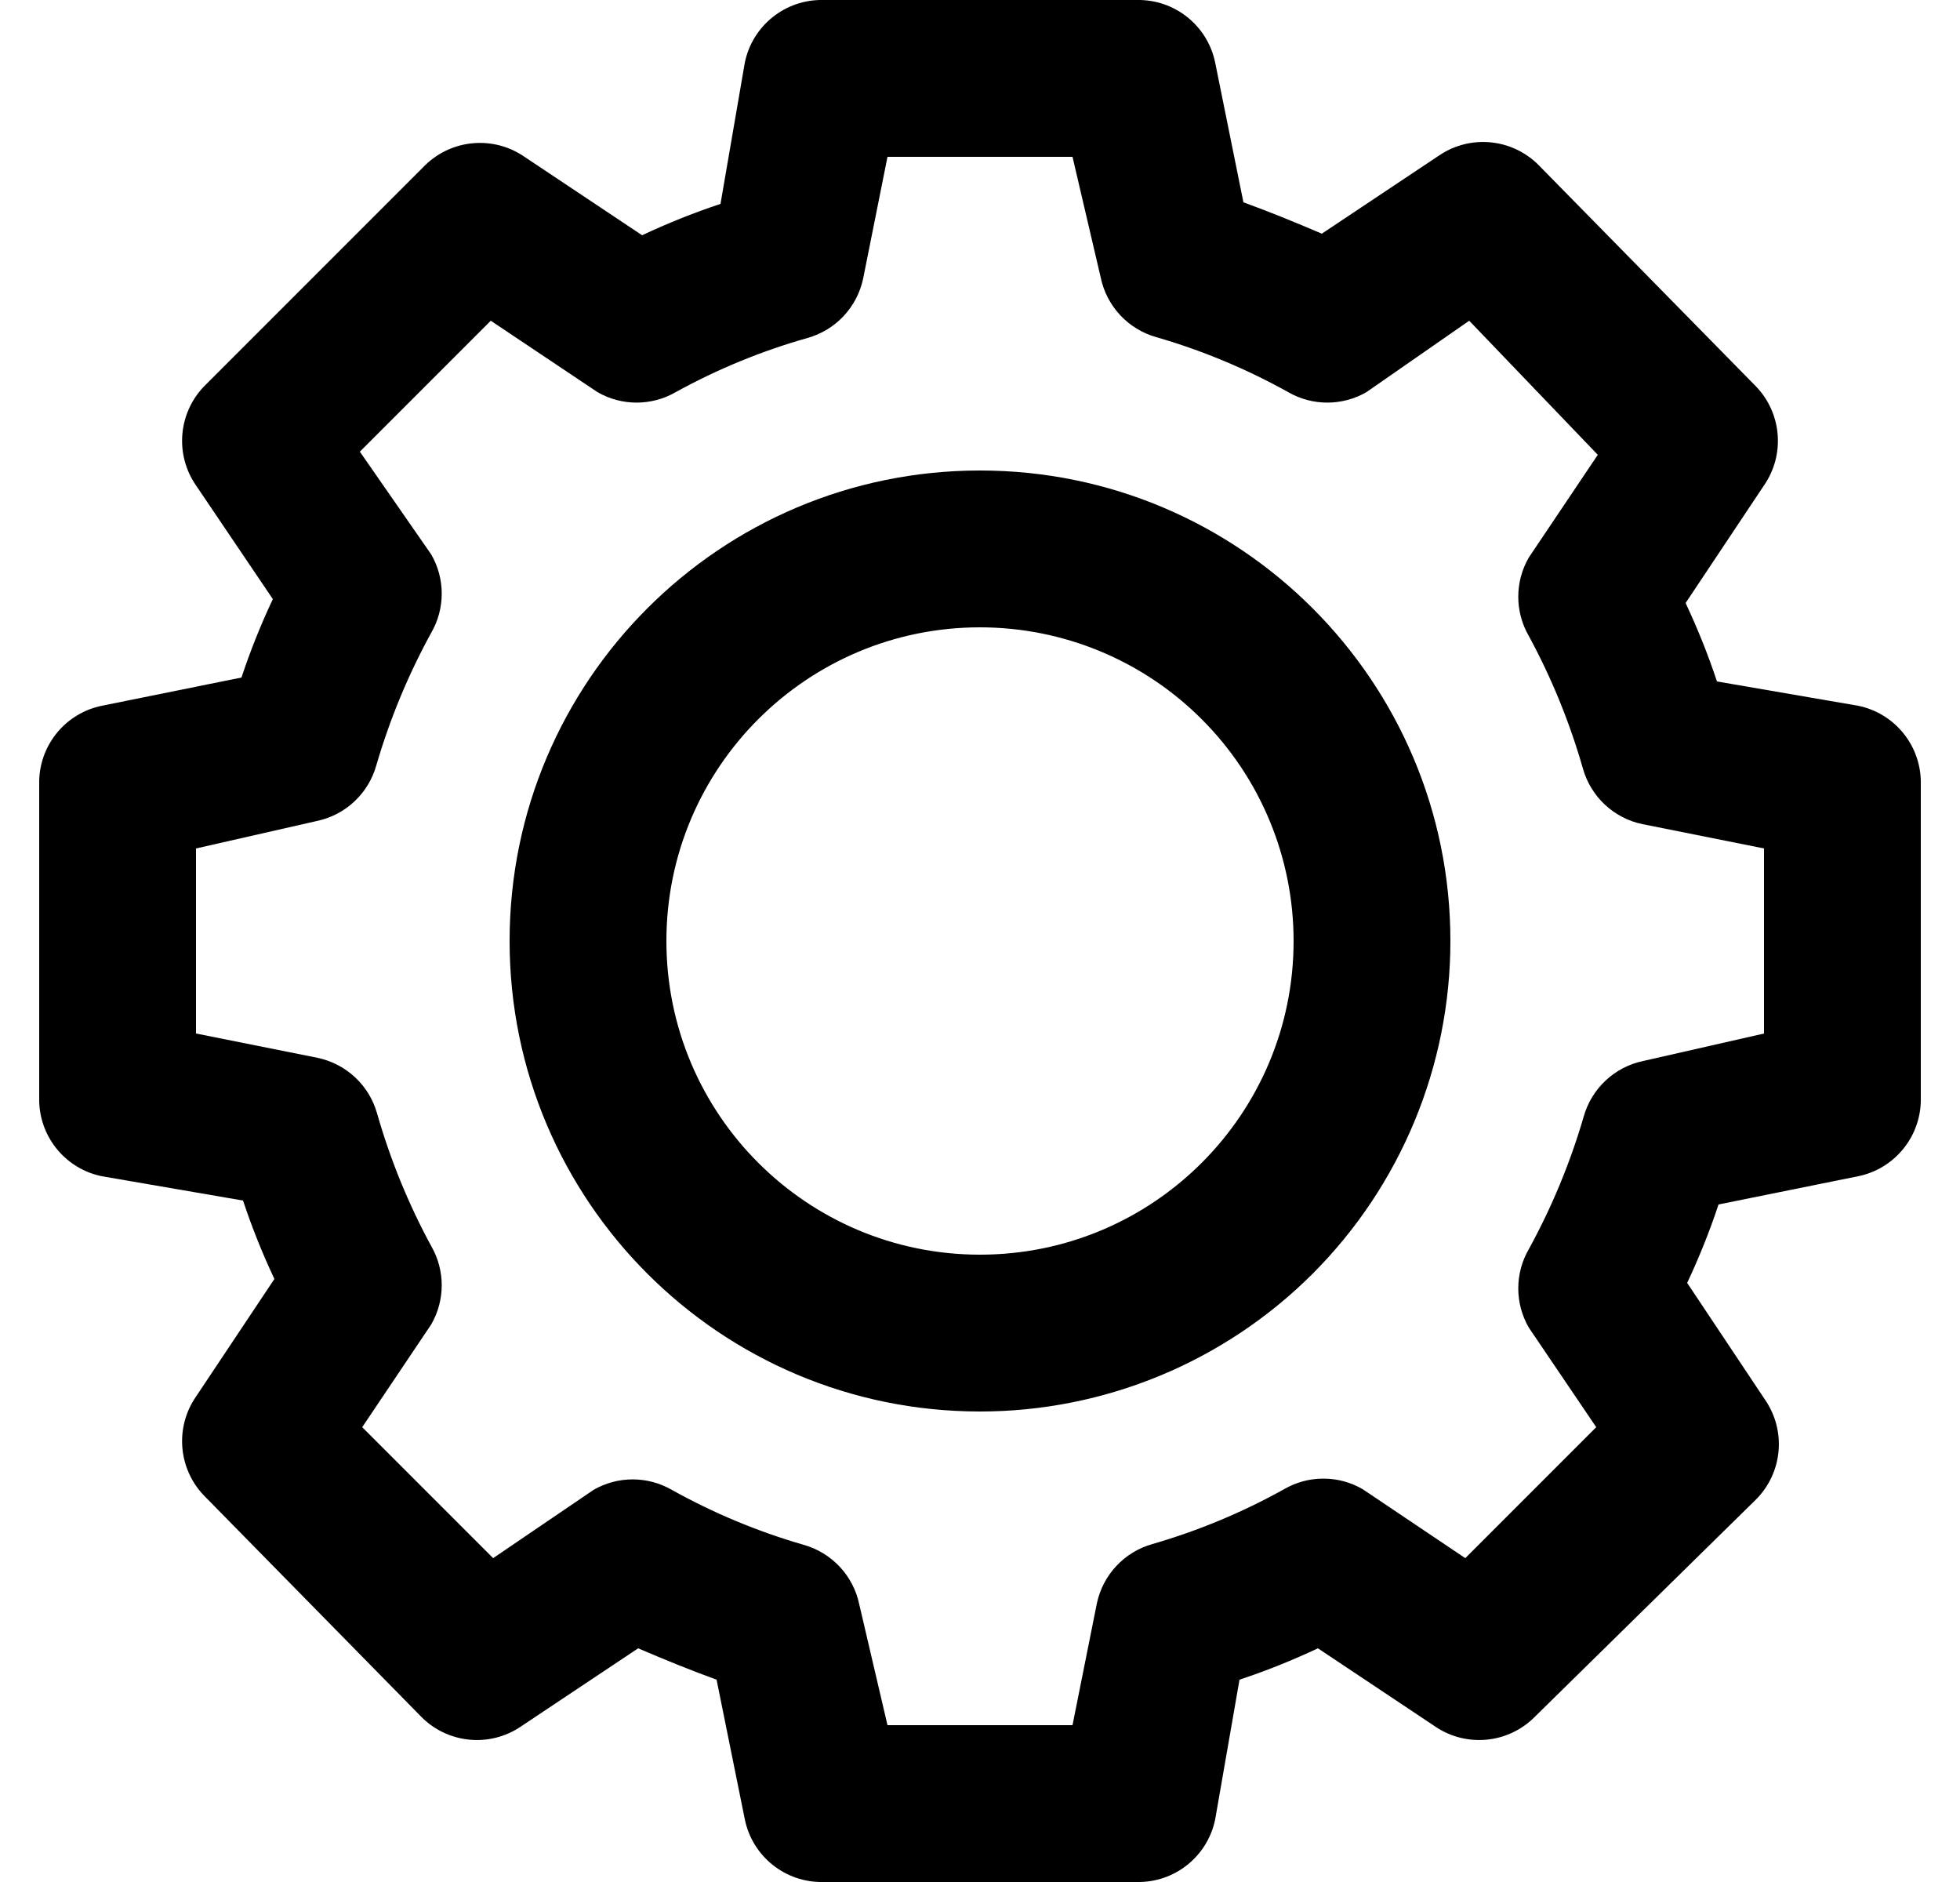 <?xml version="1.0" encoding="UTF-8"?>
<svg width="25px" height="24px" viewBox="0 0 25 24" version="1.1" xmlns="http://www.w3.org/2000/svg" xmlns:xlink="http://www.w3.org/1999/xlink">
    <title>Settings / Alt 1</title>
    <g id="Page-1" stroke="none" stroke-width="1" fill="none" fill-rule="evenodd">
        <g id="마이페이지" transform="translate(-319, -70)" fill="#000000" fill-rule="nonzero">
            <g id="Group-3" transform="translate(16, 70)">
                <g id="settings-alt-1" transform="translate(303.5, 0)">
                    <path d="M14,24 L10,24 C9.517,24.01 9.096,23.673 9,23.2 L8.64,21.42 C8.31,21.3 7.99,21.17 7.64,21.02 L6.14,22.02 C5.745,22.285 5.218,22.235 4.88,21.9 L2.1,19.07 C1.772,18.727 1.73,18.2 2,17.81 L3,16.31 C2.847,15.985 2.713,15.651 2.6,15.31 L0.8,15 C0.327,14.904 -0.01,14.483 -0,14 L-0,10 C-0.01,9.517 0.327,9.096 0.8,9 L2.58,8.64 C2.693,8.299 2.827,7.965 2.98,7.64 L2,6.19 C1.73,5.8 1.772,5.273 2.1,4.93 L4.93,2.1 C5.273,1.772 5.8,1.73 6.19,2 L7.69,3 C8.01,2.85 8.33,2.72 8.69,2.6 L9,0.8 C9.096,0.327 9.517,-0.01 10,-0 L14,-0 C14.483,-0.01 14.904,0.327 15,0.8 L15.36,2.58 C15.69,2.7 16.01,2.83 16.36,2.98 L17.86,1.98 C18.255,1.715 18.782,1.765 19.12,2.1 L21.9,4.93 C22.228,5.273 22.27,5.8 22,6.19 L21,7.69 C21.153,8.015 21.287,8.349 21.4,8.69 L23.2,9 C23.673,9.096 24.01,9.517 24,10 L24,14 C24.01,14.483 23.673,14.904 23.2,15 L21.42,15.36 C21.307,15.701 21.173,16.035 21.02,16.36 L22.02,17.86 C22.285,18.255 22.235,18.782 21.9,19.12 L19.07,21.9 C18.732,22.235 18.205,22.285 17.81,22.02 L16.31,21.02 C15.99,21.17 15.67,21.3 15.31,21.42 L15,23.2 C14.904,23.673 14.483,24.01 14,24 Z M10.82,22 L13.18,22 L13.49,20.45 C13.566,20.084 13.84,19.791 14.2,19.69 C14.785,19.521 15.348,19.286 15.88,18.99 C16.189,18.811 16.571,18.811 16.88,18.99 L18.19,19.87 L19.86,18.2 L19,16.93 C18.821,16.621 18.821,16.239 19,15.93 C19.294,15.394 19.529,14.827 19.7,14.24 C19.801,13.88 20.094,13.606 20.46,13.53 L22,13.18 L22,10.82 L20.45,10.51 C20.084,10.434 19.791,10.16 19.69,9.8 C19.522,9.213 19.291,8.646 19,8.11 C18.821,7.801 18.821,7.419 19,7.11 L19.88,5.8 L18.24,4.09 L16.93,5 C16.621,5.179 16.239,5.179 15.93,5 C15.398,4.704 14.835,4.469 14.25,4.3 C13.89,4.199 13.616,3.906 13.54,3.54 L13.18,2 L10.82,2 L10.51,3.55 C10.434,3.916 10.16,4.209 9.8,4.31 C9.216,4.475 8.652,4.707 8.12,5 C7.811,5.179 7.429,5.179 7.12,5 L5.76,4.09 L4.09,5.76 L5,7.07 C5.179,7.379 5.179,7.761 5,8.07 C4.706,8.606 4.471,9.173 4.3,9.76 C4.199,10.12 3.906,10.394 3.54,10.47 L2,10.82 L2,13.18 L3.55,13.49 C3.916,13.566 4.209,13.84 4.31,14.2 C4.478,14.787 4.709,15.354 5,15.89 C5.179,16.199 5.179,16.581 5,16.89 L4.12,18.2 L5.79,19.87 L7.07,19 C7.379,18.821 7.761,18.821 8.07,19 C8.602,19.296 9.165,19.531 9.75,19.7 C10.11,19.801 10.384,20.094 10.46,20.46 L10.82,22 Z" id="Shape"></path>
                    <path d="M12,18 C8.686,18 6,15.314 6,12 C6,8.686 8.686,6 12,6 C15.314,6 18,8.686 18,12 C18,13.591 17.368,15.117 16.243,16.243 C15.117,17.368 13.591,18 12,18 Z M12,8 C9.791,8 8,9.791 8,12 C8,14.209 9.791,16 12,16 C14.209,16 16,14.209 16,12 C16,10.939 15.579,9.922 14.828,9.172 C14.078,8.421 13.061,8 12,8 Z" id="Shape"></path>
                </g>
            </g>
        </g>
    </g>
</svg>